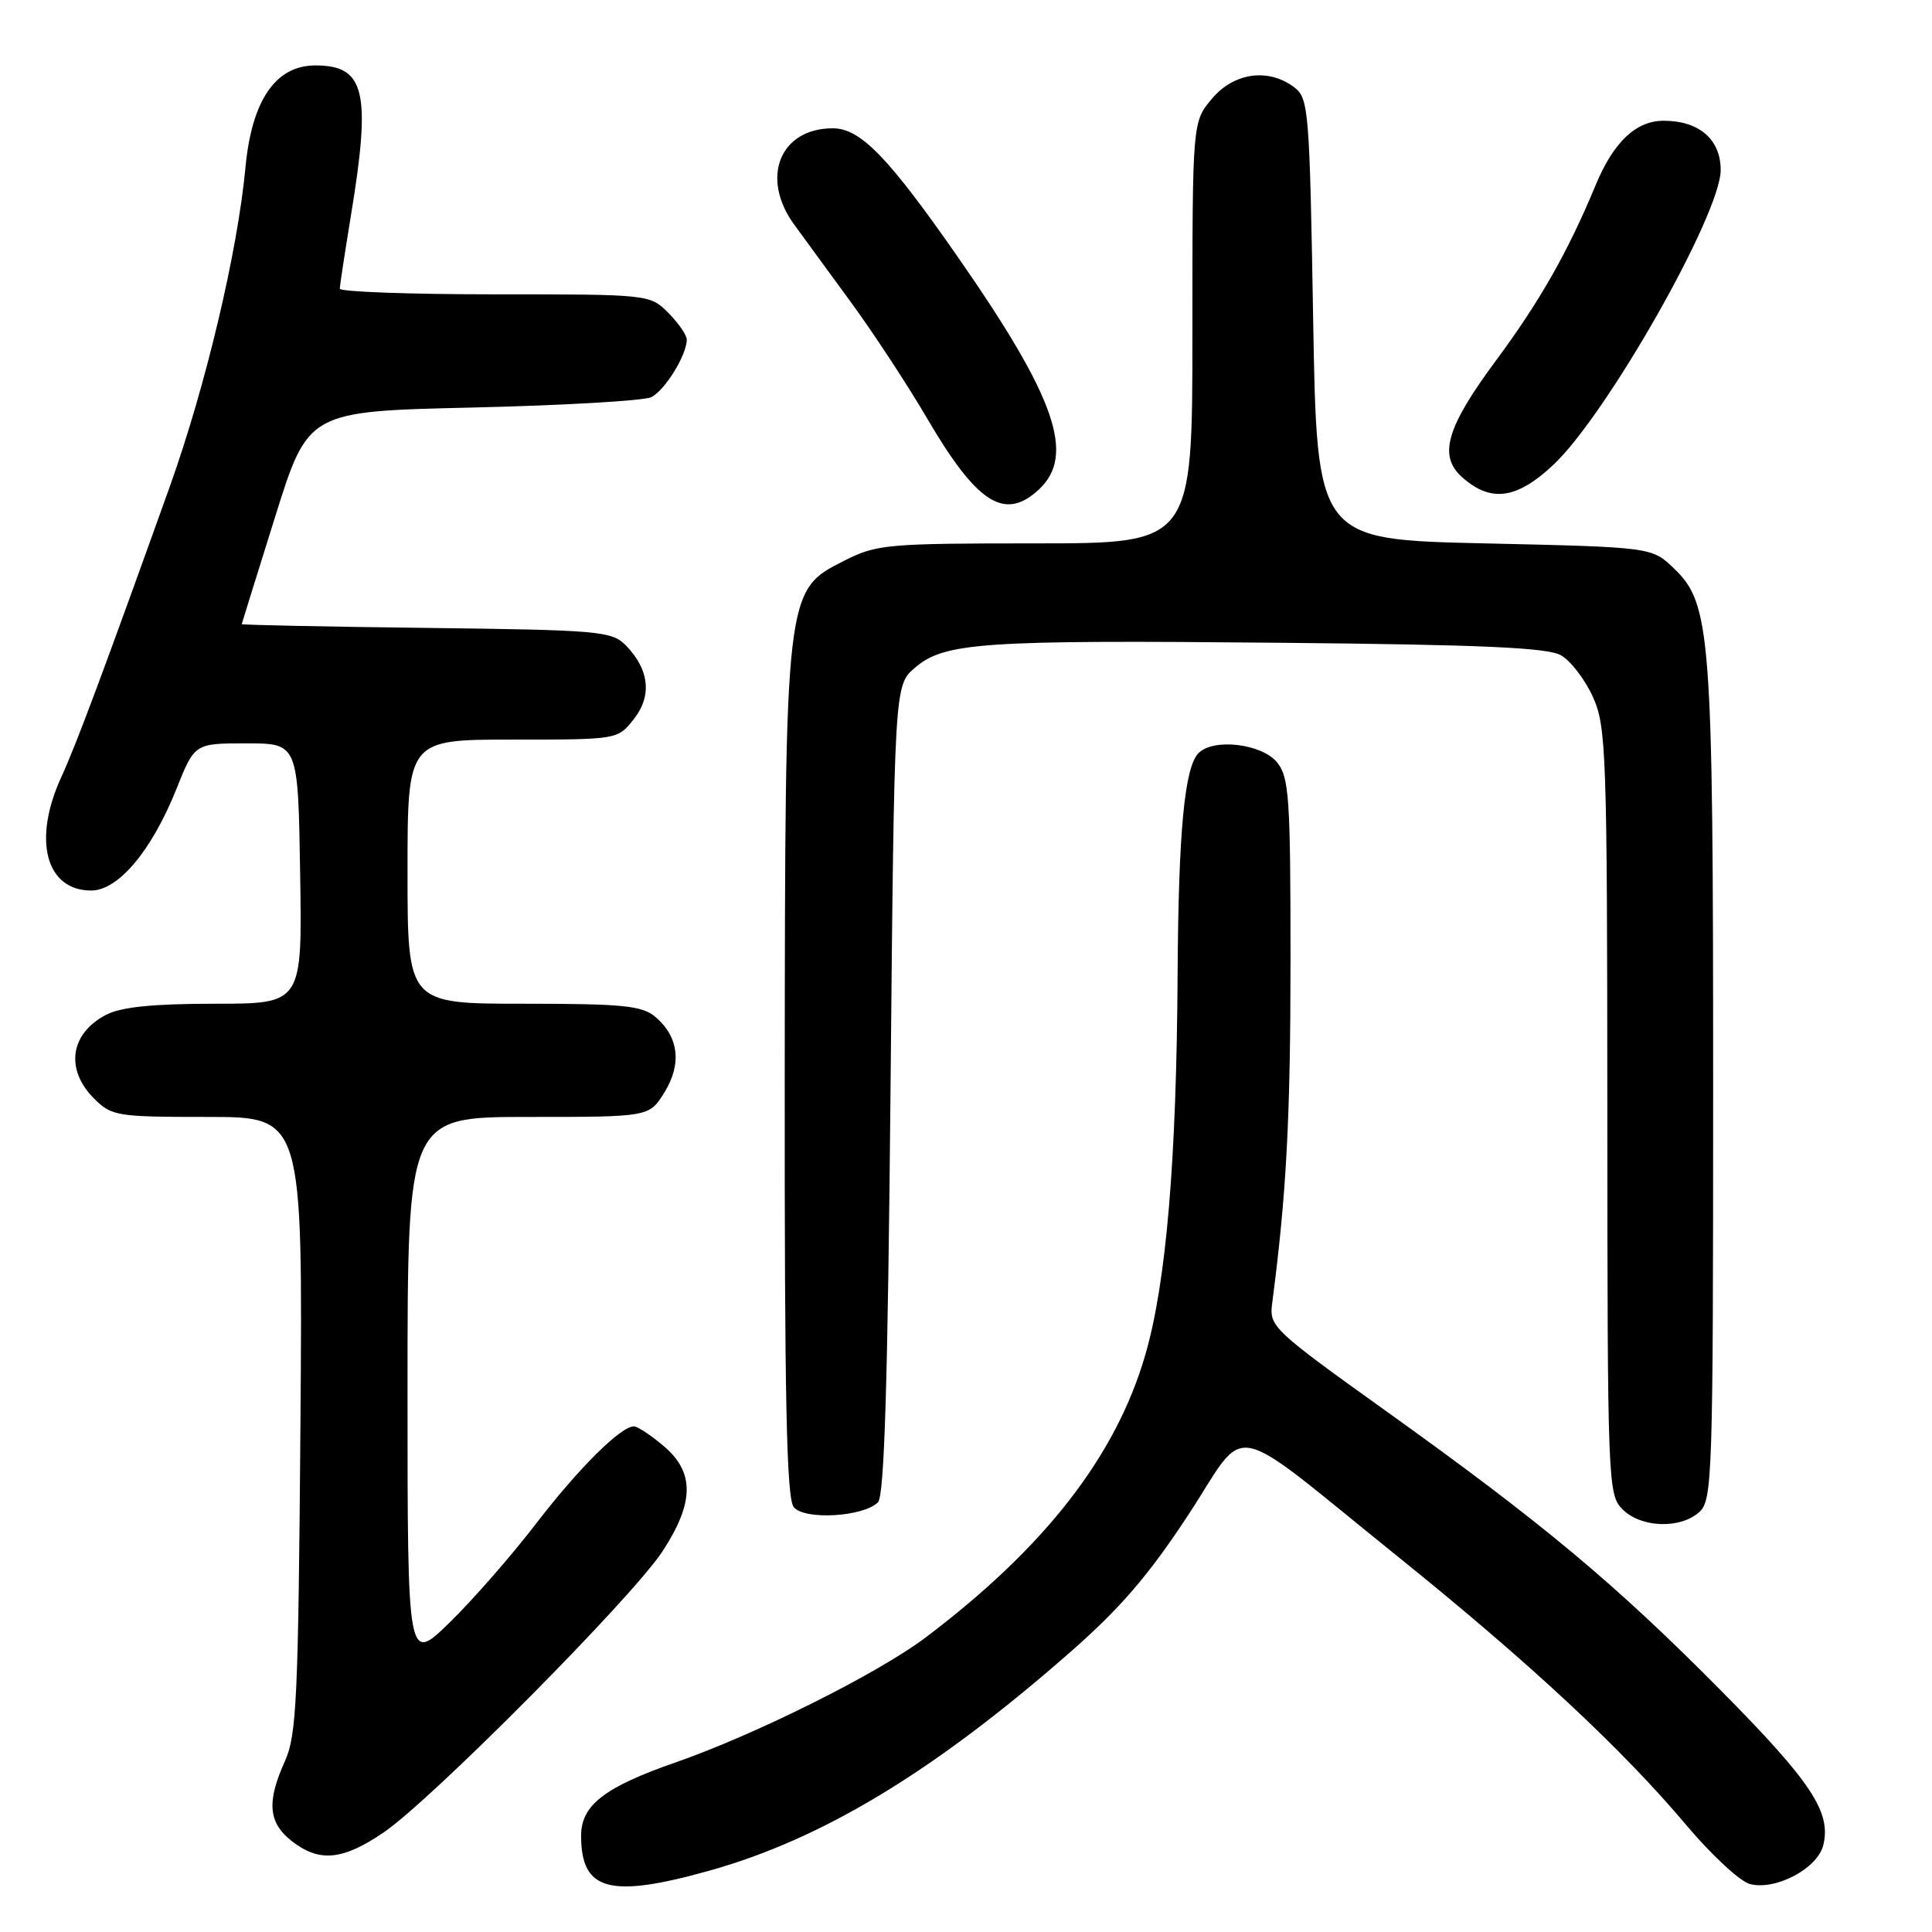 <?xml version="1.0" encoding="UTF-8" standalone="no"?>
<!DOCTYPE svg PUBLIC "-//W3C//DTD SVG 1.1//EN" "http://www.w3.org/Graphics/SVG/1.1/DTD/svg11.dtd" >
<svg xmlns="http://www.w3.org/2000/svg" xmlns:xlink="http://www.w3.org/1999/xlink" version="1.1" viewBox="0 0 256 256">
 <g >
 <path fill="currentColor"
d=" M 93.94 247.89 C 108.91 243.71 123.67 234.80 141.59 219.11 C 148.40 213.16 152.14 208.82 157.45 200.74 C 165.58 188.36 162.12 187.65 185.46 206.45 C 202.72 220.36 214.97 231.77 223.50 241.90 C 226.80 245.81 230.56 249.30 231.86 249.64 C 235.24 250.54 240.81 247.61 241.59 244.51 C 242.68 240.14 240.03 236.13 228.08 224.05 C 214.05 209.88 204.40 201.82 183.82 187.09 C 168.60 176.19 168.16 175.77 168.57 172.68 C 170.46 158.24 170.99 148.26 171.00 127.36 C 171.00 105.68 170.82 103.00 169.22 101.02 C 167.21 98.55 160.82 97.78 158.82 99.78 C 156.96 101.64 156.15 110.15 156.04 129.00 C 155.90 153.83 154.53 170.02 151.75 179.55 C 147.86 192.95 138.44 205.06 122.63 216.99 C 116.30 221.76 100.10 229.85 89.46 233.55 C 80.09 236.81 77.00 239.21 77.00 243.24 C 77.00 250.54 80.74 251.57 93.94 247.89 Z  M 50.82 242.82 C 57.14 238.53 83.75 211.71 87.77 205.58 C 92.01 199.11 92.06 195.07 87.92 191.59 C 86.23 190.17 84.47 189.00 84.00 189.00 C 82.25 189.00 76.68 194.54 71.03 201.89 C 67.82 206.08 62.68 211.96 59.60 214.97 C 54.00 220.43 54.00 220.43 54.00 184.22 C 54.00 148.00 54.00 148.00 70.01 148.00 C 86.03 148.00 86.03 148.00 88.04 144.75 C 90.37 140.98 89.94 137.37 86.85 134.75 C 85.07 133.25 82.59 133.00 69.39 133.00 C 54.00 133.00 54.00 133.00 54.00 115.50 C 54.00 98.00 54.00 98.00 67.93 98.00 C 81.85 98.00 81.85 98.00 83.98 95.29 C 86.43 92.19 86.04 88.69 82.91 85.50 C 81.07 83.63 79.41 83.48 56.47 83.20 C 43.01 83.04 32.01 82.81 32.03 82.70 C 32.05 82.59 34.04 76.20 36.45 68.50 C 40.83 54.50 40.83 54.50 62.66 54.00 C 74.67 53.72 85.30 53.10 86.29 52.63 C 88.09 51.75 91.00 47.04 91.00 45.00 C 91.00 44.40 89.90 42.80 88.55 41.45 C 86.10 39.01 86.03 39.00 65.55 39.00 C 54.25 39.00 45.01 38.66 45.02 38.25 C 45.03 37.84 45.70 33.45 46.51 28.50 C 49.20 12.15 48.37 8.67 41.79 8.67 C 36.53 8.67 33.37 13.27 32.53 22.14 C 31.48 33.38 27.27 51.11 22.50 64.47 C 13.82 88.69 10.13 98.60 8.11 103.00 C 4.30 111.30 6.08 118.00 12.08 118.00 C 15.67 118.00 20.10 112.73 23.37 104.56 C 25.79 98.50 25.79 98.50 32.64 98.50 C 39.50 98.50 39.50 98.50 39.77 115.75 C 40.05 133.00 40.05 133.00 28.47 133.00 C 20.27 133.00 16.08 133.43 14.07 134.46 C 9.30 136.93 8.60 141.69 12.45 145.55 C 14.80 147.89 15.46 148.00 27.52 148.00 C 40.12 148.00 40.12 148.00 39.81 188.75 C 39.53 224.99 39.31 229.93 37.75 233.37 C 35.32 238.75 35.55 241.50 38.63 243.93 C 42.29 246.80 45.37 246.52 50.82 242.82 Z  M 225.17 200.35 C 226.90 198.78 227.00 195.71 227.00 144.01 C 227.00 83.96 226.70 80.01 221.81 75.32 C 218.87 72.50 218.87 72.50 196.69 72.00 C 174.50 71.50 174.50 71.50 174.00 42.29 C 173.53 14.57 173.40 13.01 171.50 11.57 C 168.06 8.98 163.51 9.61 160.59 13.08 C 158.00 16.15 158.00 16.15 158.00 44.08 C 158.00 72.00 158.00 72.00 137.21 72.00 C 117.64 72.00 116.16 72.13 111.96 74.25 C 104.00 78.26 104.04 77.94 103.98 142.59 C 103.95 185.51 104.22 198.56 105.18 199.71 C 106.62 201.45 114.41 200.99 116.34 199.06 C 117.18 198.22 117.64 183.14 118.00 144.36 C 118.50 90.83 118.50 90.83 121.22 88.49 C 125.13 85.13 129.97 84.79 169.50 85.17 C 196.30 85.42 205.05 85.81 206.84 86.83 C 208.12 87.56 210.02 90.04 211.06 92.33 C 212.84 96.24 212.96 99.62 212.98 147.25 C 213.00 196.65 213.05 198.05 215.00 200.00 C 217.45 202.45 222.66 202.62 225.17 200.35 Z  M 137.69 64.83 C 142.51 60.30 139.88 52.72 127.15 34.39 C 117.75 20.85 114.03 17.00 110.35 17.00 C 103.33 17.00 100.71 23.57 105.25 29.78 C 106.49 31.47 109.91 36.15 112.85 40.18 C 115.79 44.21 120.26 51.02 122.77 55.31 C 129.47 66.77 133.13 69.10 137.69 64.83 Z  M 205.81 61.61 C 212.90 54.96 228.00 28.37 228.00 22.53 C 228.00 18.47 225.14 16.00 220.45 16.00 C 216.78 16.00 213.81 18.80 211.44 24.51 C 207.75 33.40 204.02 39.96 198.16 47.86 C 191.64 56.67 190.56 60.41 193.75 63.24 C 197.55 66.62 200.96 66.15 205.81 61.61 Z "/>
</g>
</svg>